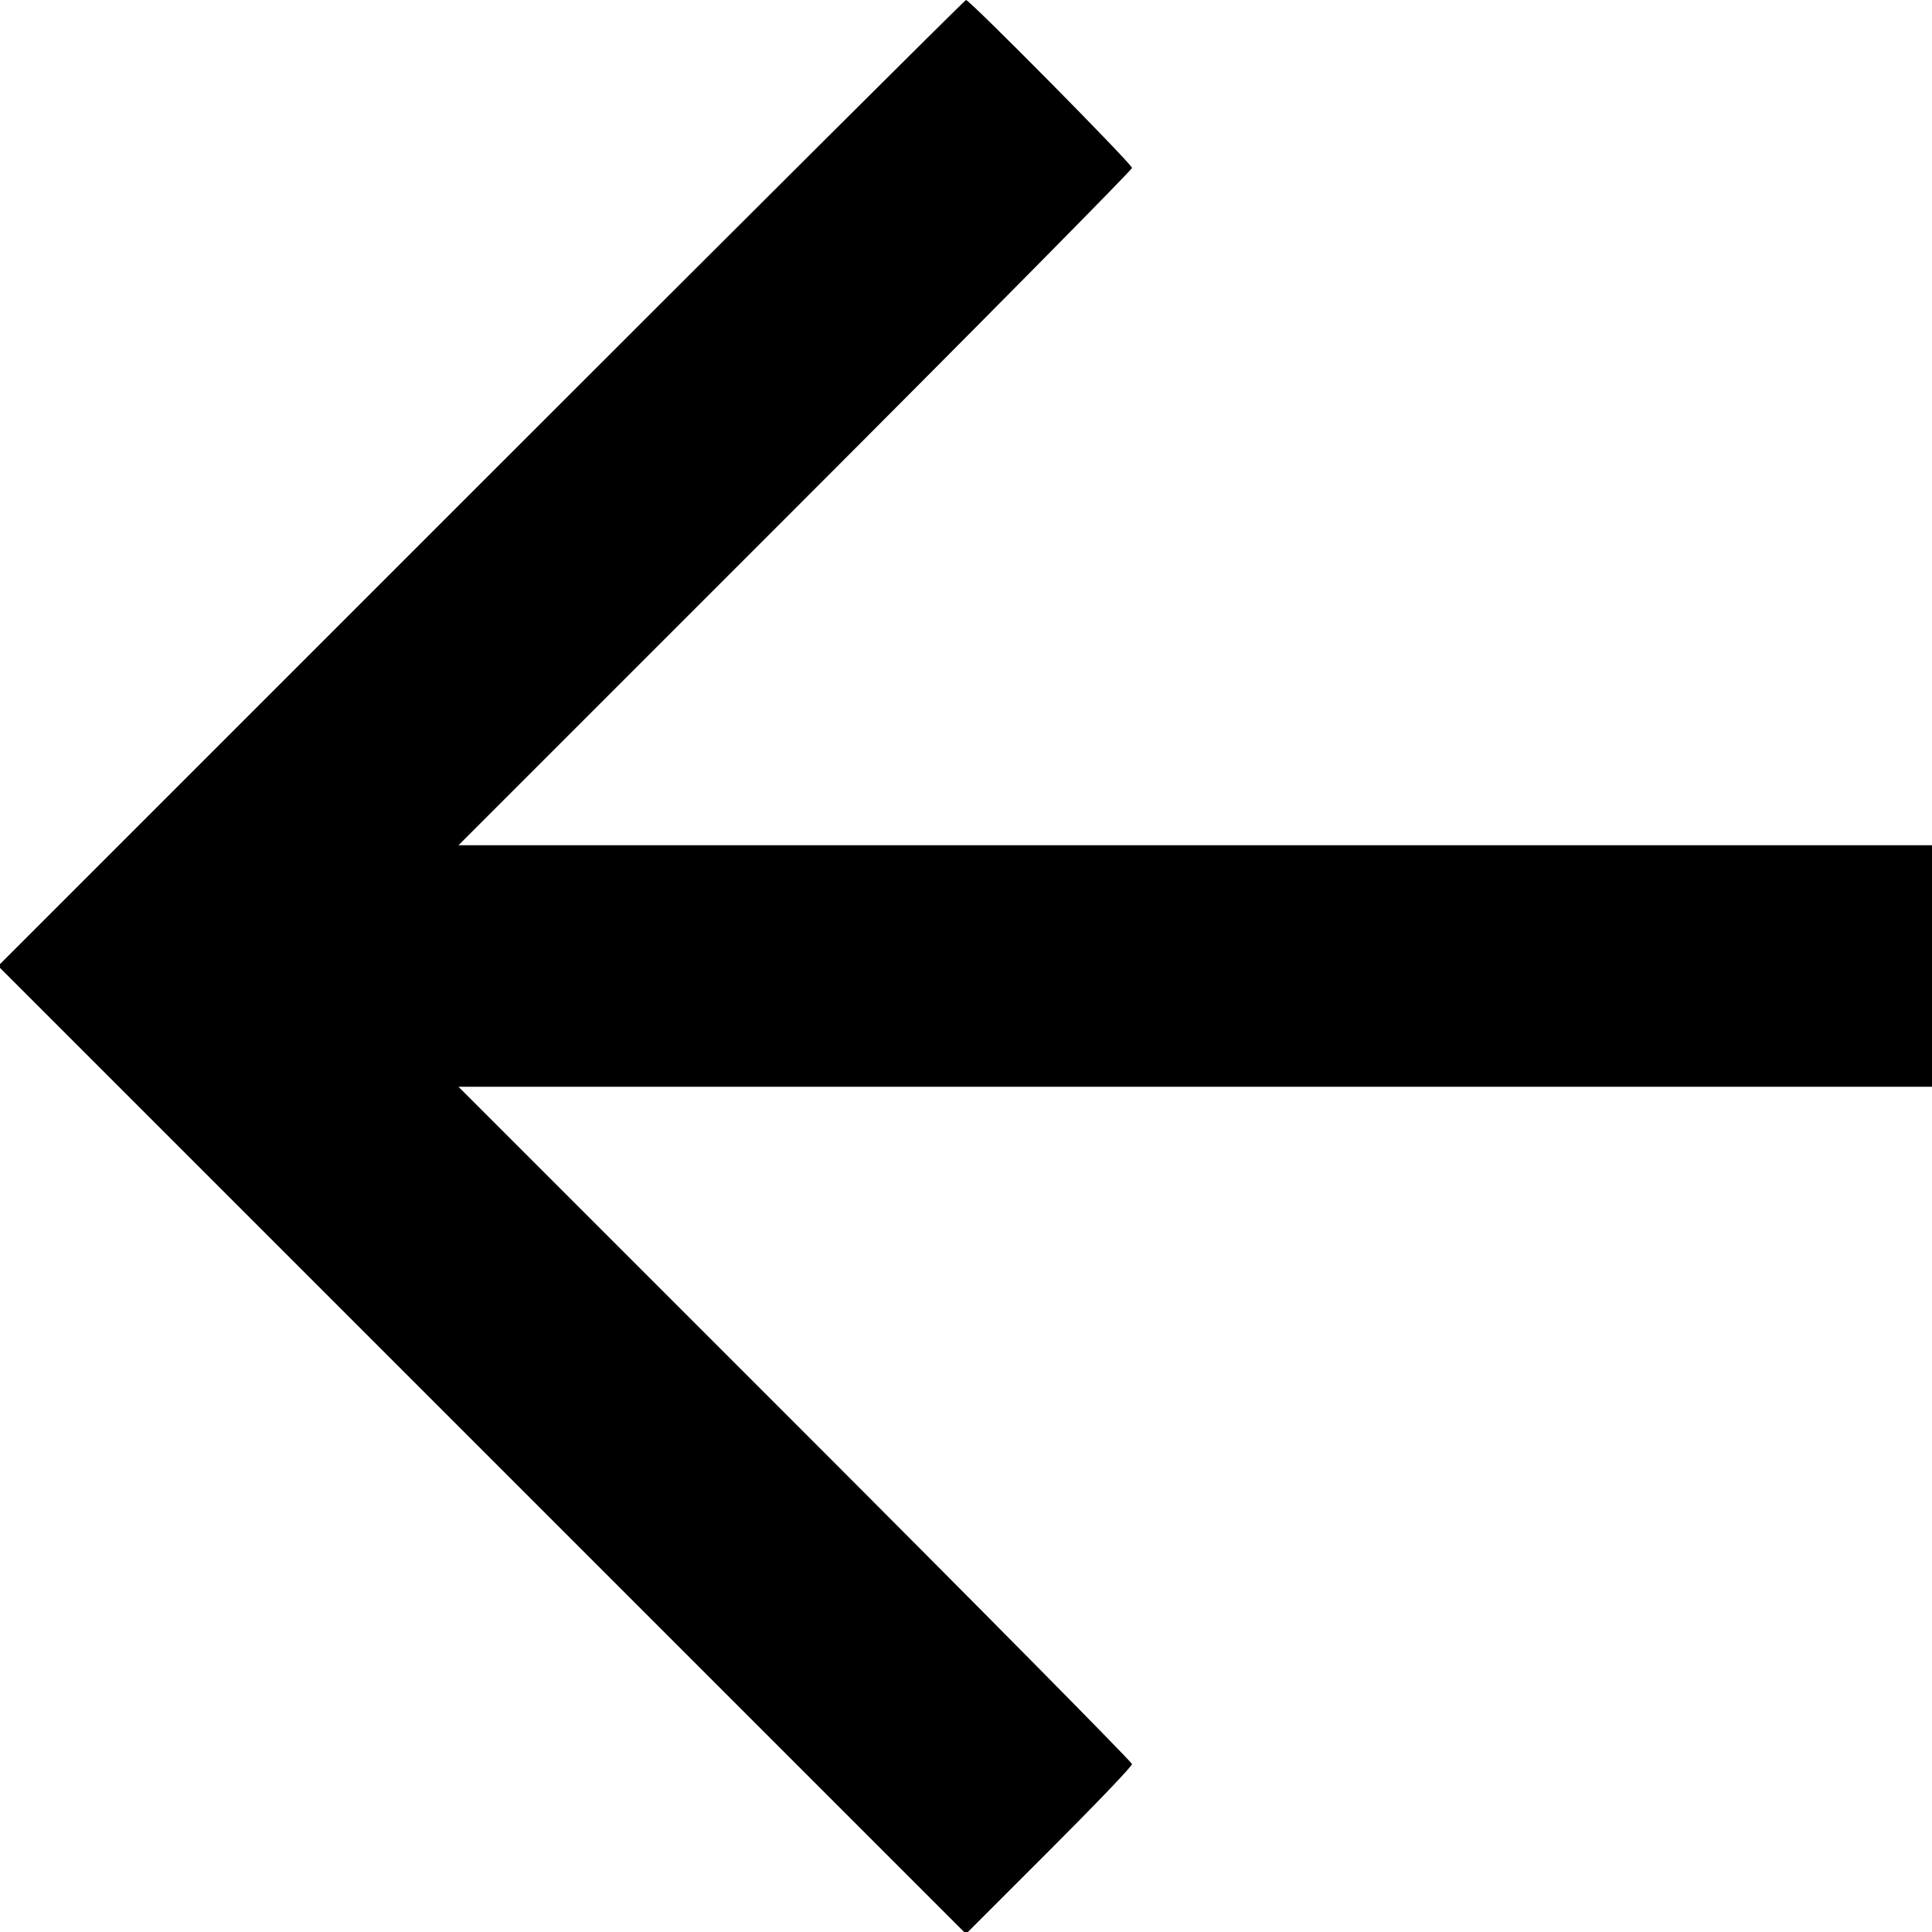 <?xml version="1.0" standalone="no"?>
<!DOCTYPE svg PUBLIC "-//W3C//DTD SVG 20010904//EN"
 "http://www.w3.org/TR/2001/REC-SVG-20010904/DTD/svg10.dtd">
<svg version="1.0" xmlns="http://www.w3.org/2000/svg"
 width="512pt" height="512pt" viewBox="0 0 512 512"
 preserveAspectRatio="xMidYMid meet">

<g transform="translate(0,512) scale(0.1,-0.1)"
fill="#000000" stroke="none">
<path d="M1275 3840 l-1280 -1280 1282 -1282 1283 -1283 220 220 c121 121 220
224 220 230 0 5 -402 412 -892 902 l-893 893 1953 0 1952 0 0 320 0 320 -1952
0 -1953 0 893 893 c490 490 892 897 892 902 0 10 -430 445 -440 445 -3 0 -581
-576 -1285 -1280z"/>
</g>
</svg>
